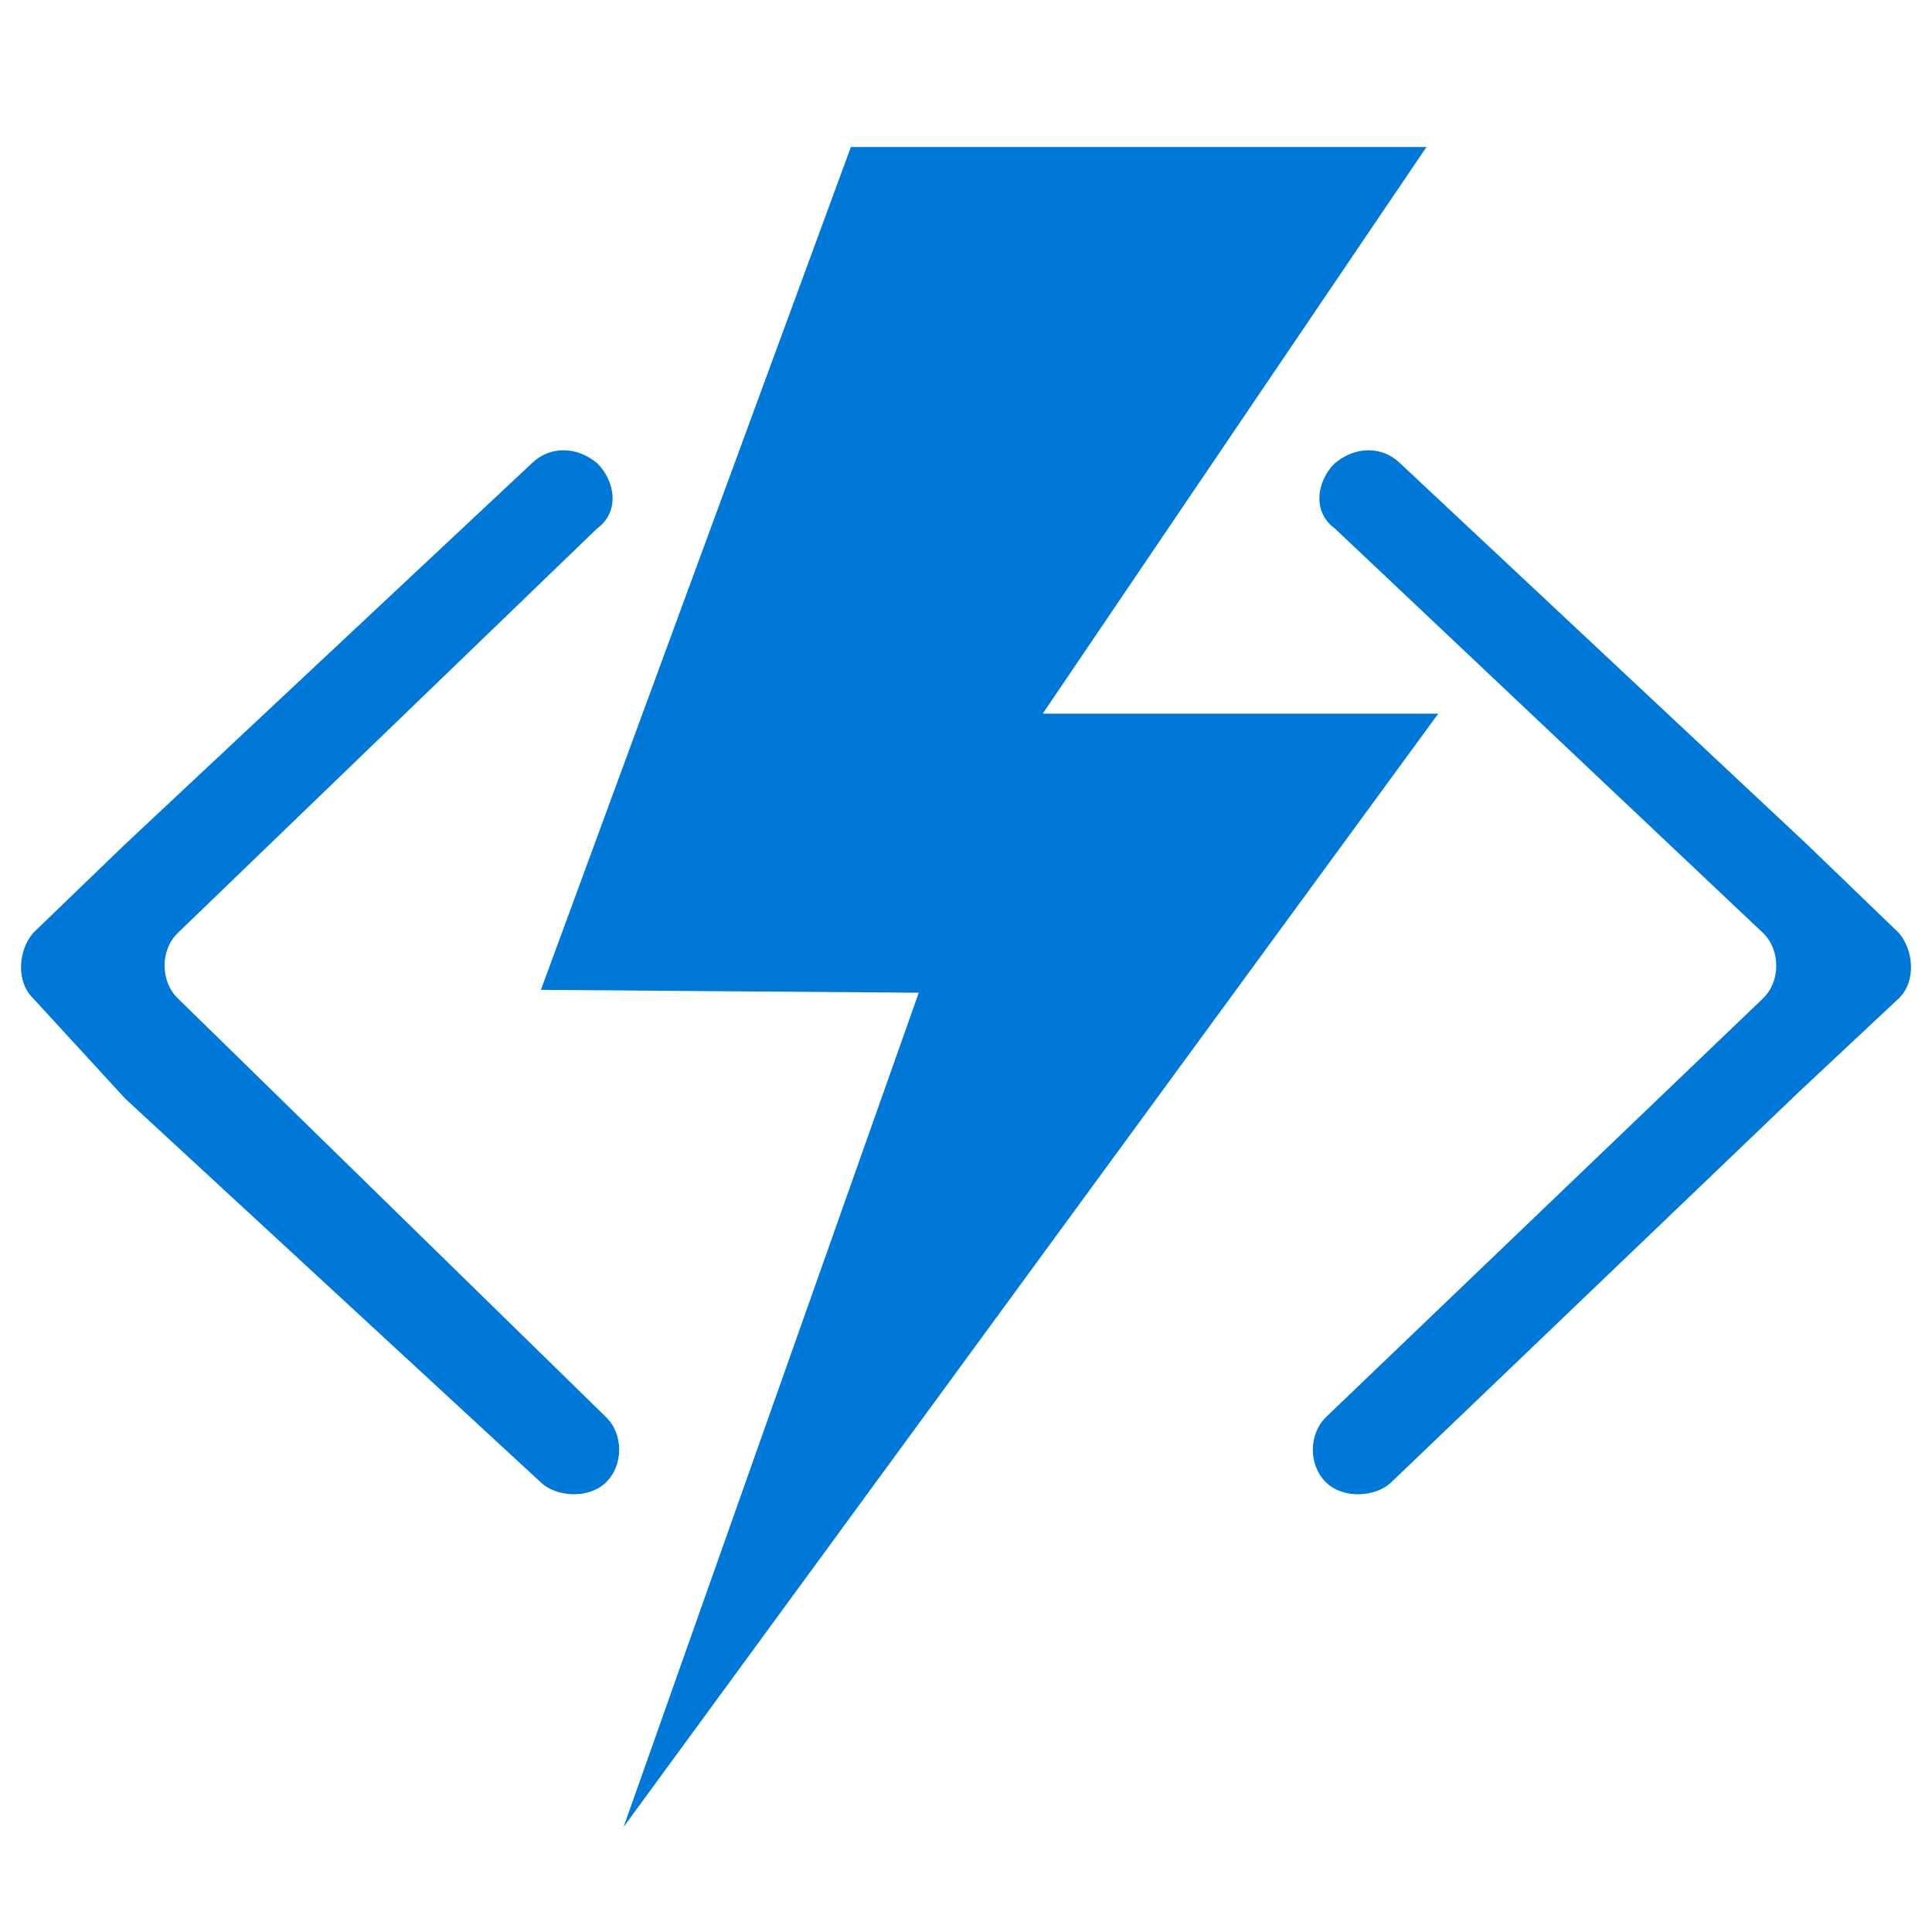 <?xml version="1.0" encoding="UTF-8"?>
<svg width="92px" height="92px" viewBox="0 0 92 92" version="1.1" xmlns="http://www.w3.org/2000/svg" xmlns:xlink="http://www.w3.org/1999/xlink">
    <title>AzureFunction</title>
    <g id="AzureFunction" stroke="none" stroke-width="1" fill="none" fill-rule="evenodd" stroke-linecap="round" stroke-linejoin="round">
        <g id="A" transform="translate(1, 7)" fill="#0078D7">
            <path d="M89.419,37.424 L85.061,33.221 L65.663,15.052 C64.82,14.238 63.554,14.238 62.57,15.052 C61.727,15.865 61.445,17.357 62.57,18.171 L82.952,37.425 C83.795,38.238 83.795,39.73 82.952,40.544 L62.149,60.475 C61.305,61.289 61.305,62.78 62.149,63.594 C62.993,64.408 64.539,64.272 65.241,63.594 L84.499,45.153 L84.64,45.017 L89.419,40.542 C90.262,39.728 90.122,38.237 89.419,37.423 L89.419,37.424 Z M7.469,40.543 C6.626,39.729 6.626,38.238 7.469,37.424 L27.429,18.17 C28.553,17.356 28.272,15.865 27.429,15.051 C26.445,14.237 25.18,14.237 24.336,15.051 L4.939,33.221 L0.581,37.424 C-0.122,38.237 -0.262,39.729 0.581,40.543 L4.939,45.289 L5.08,45.425 L24.759,63.594 C25.462,64.272 27.008,64.408 27.852,63.594 C28.696,62.78 28.695,61.289 27.852,60.475 L7.469,40.543 L7.469,40.543 Z M67.49,26.983 L48.654,26.983 L66.928,0 L39.518,0 L24.758,40.136 L42.751,40.272 L28.694,80 L67.49,26.983 Z" id="Shape"></path>
        </g>
    </g>
</svg>